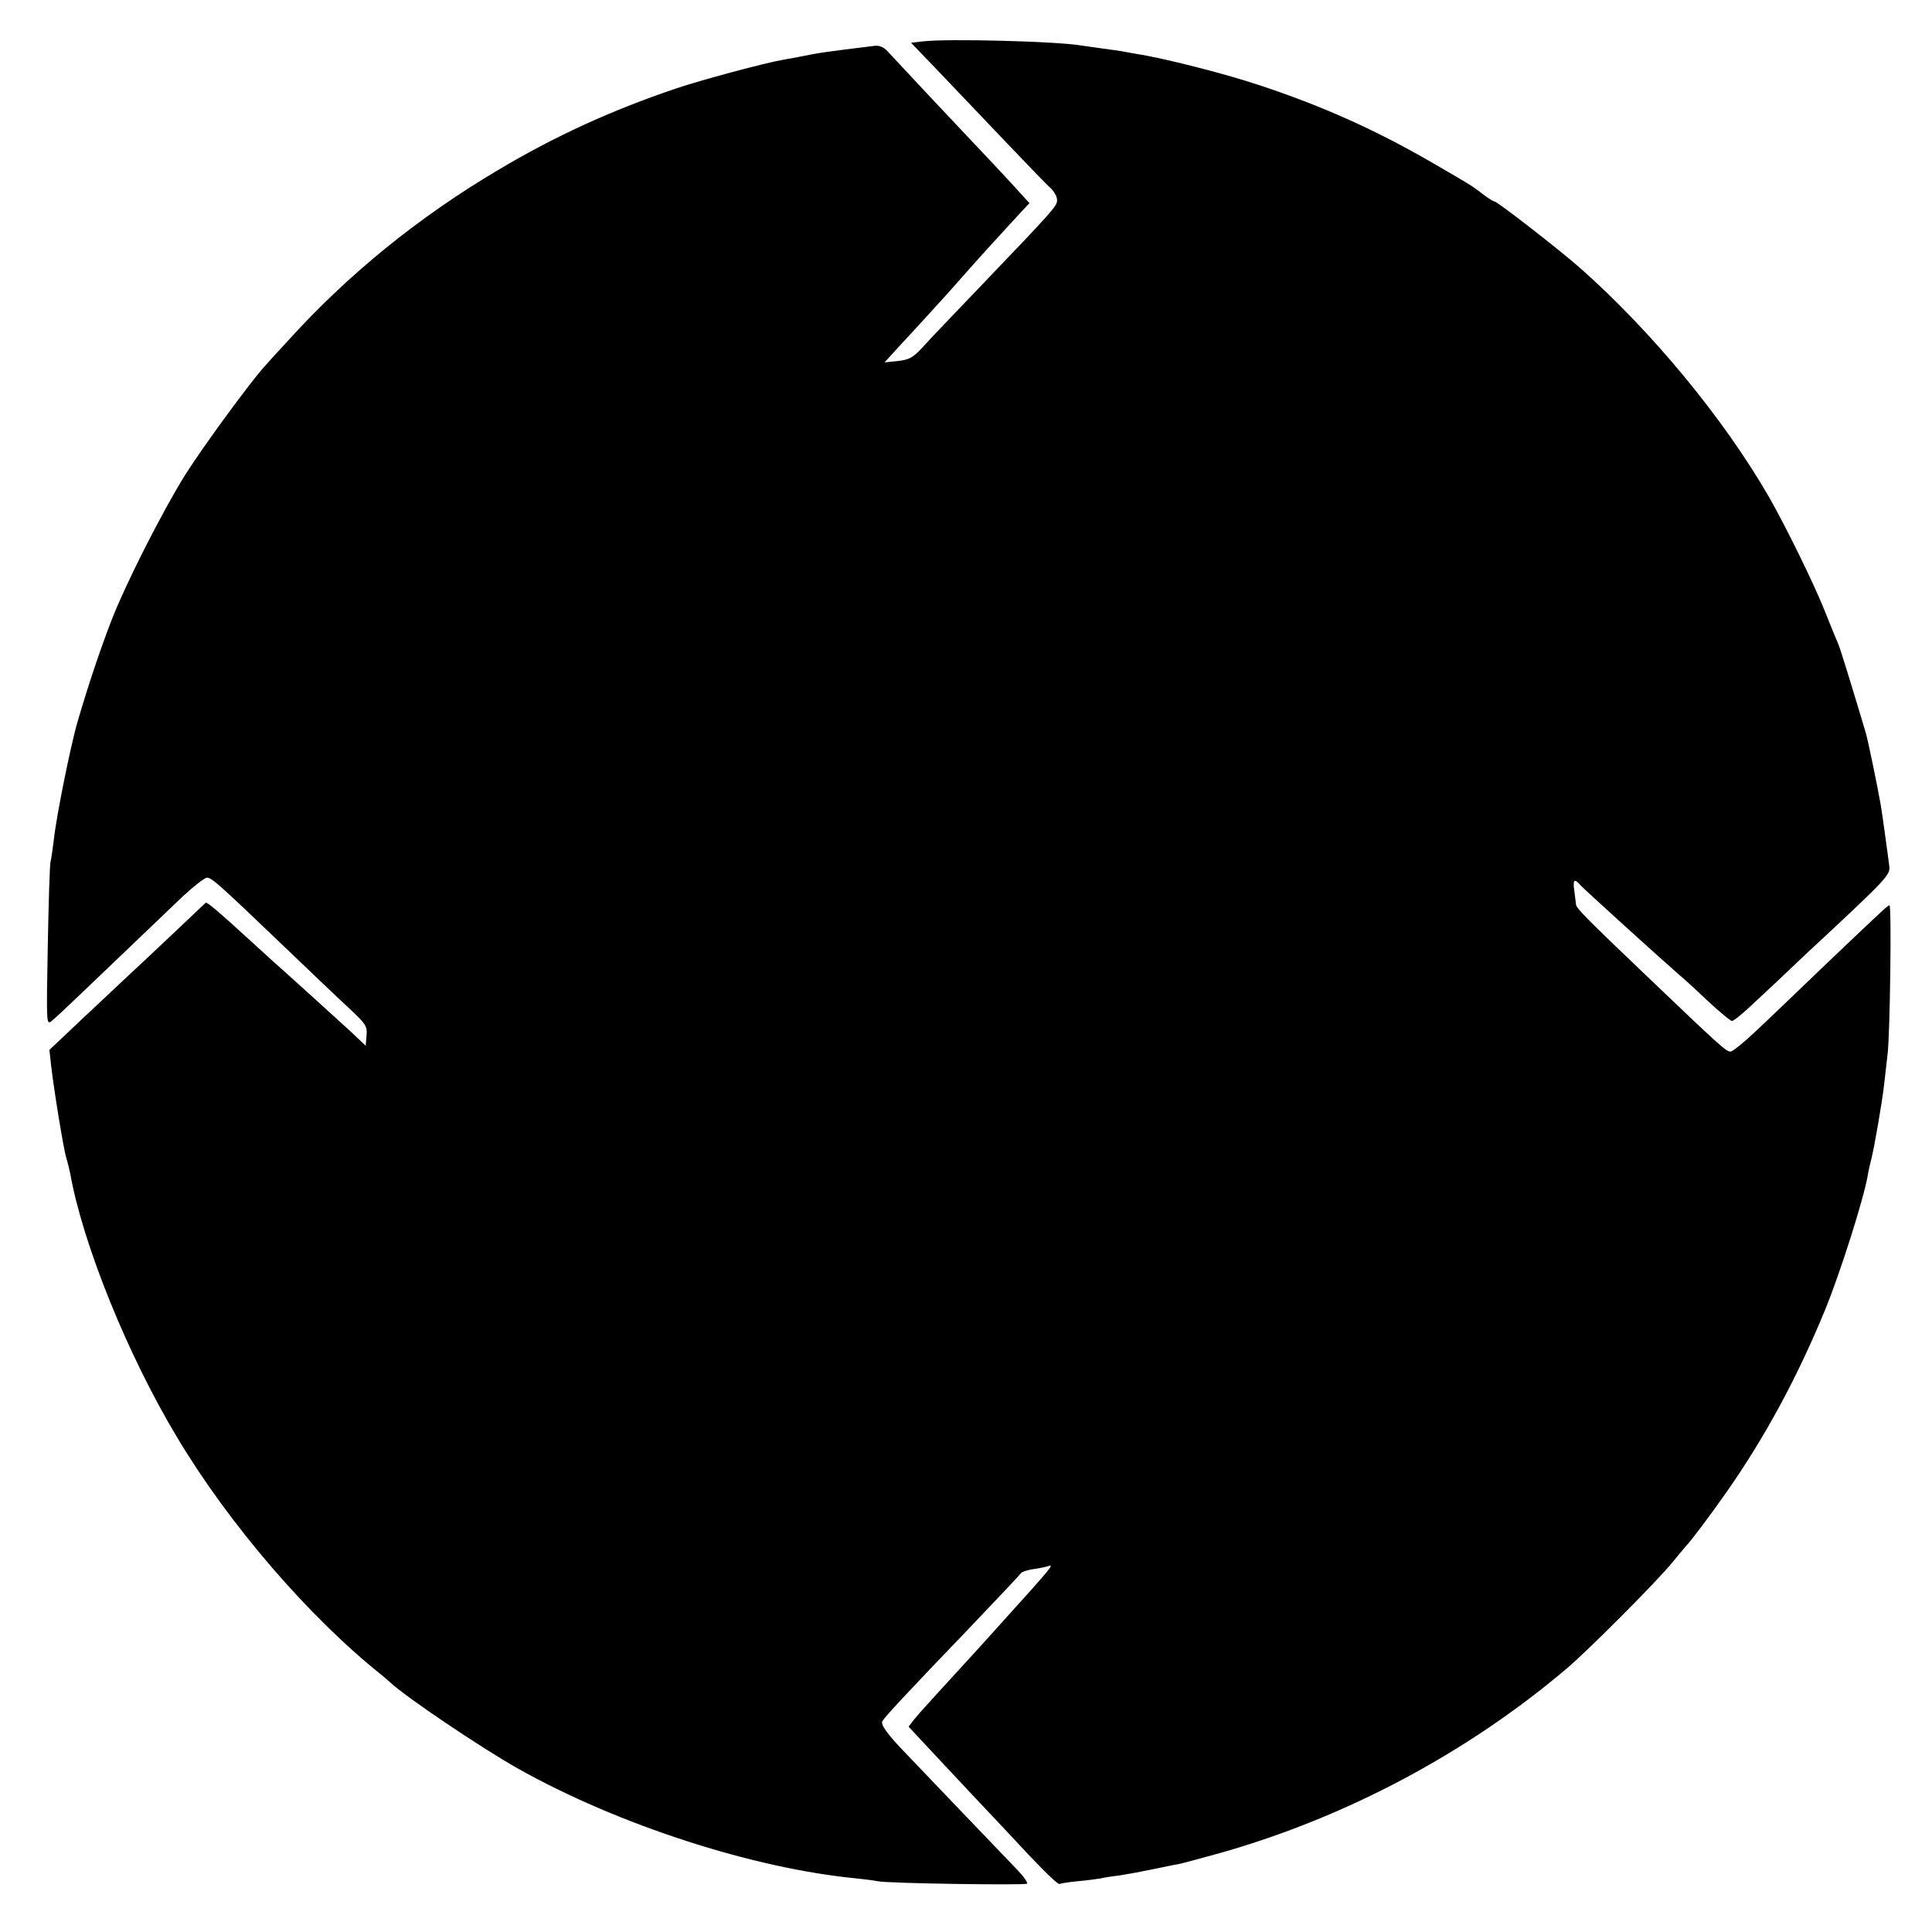 <?xml version="1.0" standalone="no"?>
<!DOCTYPE svg PUBLIC "-//W3C//DTD SVG 20010904//EN"
 "http://www.w3.org/TR/2001/REC-SVG-20010904/DTD/svg10.dtd">
<svg version="1.0" xmlns="http://www.w3.org/2000/svg"
 width="700pt" height="700pt" viewBox="0 0 700 700"
 preserveAspectRatio="xMidYMid meet">
<g transform="translate(0,700) scale(0.1,-0.1)"
fill="#000000" stroke="none">
<path d="M3343 6850 l-42 -5 97 -101 c53 -56 162 -170 242 -254 80 -84 155
-162 168 -173 12 -12 22 -30 22 -42 0 -22 -12 -35 -279 -314 -91 -95 -185
-193 -207 -218 -36 -39 -49 -46 -90 -51 l-49 -5 49 54 c28 30 75 81 105 114
31 34 88 96 126 140 66 75 141 157 212 234 l33 35 -23 25 c-40 45 -128 139
-337 360 -74 79 -143 153 -155 166 -13 14 -29 21 -45 19 -181 -22 -201 -25
-270 -39 -14 -3 -41 -8 -60 -11 -70 -12 -300 -74 -392 -105 -233 -79 -437
-172 -645 -296 -288 -171 -542 -377 -761 -619 -30 -32 -67 -73 -82 -90 -53
-58 -225 -293 -290 -396 -82 -132 -215 -393 -267 -528 -40 -104 -82 -228 -122
-365 -25 -85 -78 -348 -86 -428 -4 -32 -9 -68 -12 -80 -3 -12 -7 -150 -10
-307 -5 -277 -5 -284 13 -270 11 8 62 56 114 106 98 94 239 228 363 347 40 37
79 67 87 67 17 0 44 -24 280 -250 96 -92 203 -194 238 -226 58 -55 63 -62 60
-96 l-3 -37 -55 52 c-59 54 -200 182 -236 214 -12 10 -64 57 -115 104 -128
117 -169 152 -174 148 -9 -9 -243 -230 -275 -259 -19 -18 -93 -87 -163 -153
l-128 -121 6 -55 c10 -88 45 -303 55 -336 5 -16 11 -41 14 -55 46 -259 210
-663 389 -960 188 -314 474 -646 736 -856 13 -10 28 -24 35 -30 57 -53 328
-236 463 -312 361 -203 851 -362 1228 -398 28 -3 61 -7 75 -10 32 -8 530 -15
541 -9 4 3 -11 25 -34 49 -23 24 -116 121 -207 216 -91 95 -179 187 -195 204
-69 71 -95 107 -88 120 11 18 89 102 312 334 102 107 188 198 191 203 3 4 24
11 45 14 22 3 46 8 54 11 21 7 13 -3 -174 -210 -44 -49 -91 -101 -105 -116
-115 -125 -193 -211 -209 -231 l-19 -25 55 -59 c31 -33 108 -116 173 -185 65
-69 137 -145 160 -170 99 -107 153 -159 159 -156 3 2 33 7 66 10 33 3 70 8 82
10 11 3 43 8 70 11 26 4 80 14 118 22 39 8 81 17 95 19 14 3 81 21 150 40 459
130 896 363 1257 669 81 69 330 319 383 385 25 30 47 57 50 60 17 17 86 109
147 196 140 200 257 418 356 659 55 135 138 396 154 485 2 14 8 41 13 60 11
43 38 199 46 266 3 27 9 78 13 114 9 72 15 540 7 540 -6 0 -22 -15 -230 -213
-93 -89 -205 -197 -250 -239 -45 -43 -88 -78 -96 -78 -16 0 -35 17 -304 274
-220 210 -256 246 -256 260 -1 6 -3 28 -6 49 -6 41 0 46 24 18 15 -16 286
-262 355 -322 16 -13 63 -56 105 -96 43 -40 82 -72 87 -72 6 -1 42 29 80 65
39 36 124 116 189 178 299 278 306 286 301 320 -2 17 -9 67 -15 111 -6 44 -13
94 -16 110 -13 74 -46 233 -54 260 -44 148 -92 304 -99 320 -5 11 -28 67 -51
125 -42 104 -140 303 -201 410 -164 284 -424 599 -684 829 -71 63 -300 241
-310 241 -4 0 -24 12 -44 28 -42 32 -43 32 -186 115 -204 118 -399 205 -627
280 -124 41 -343 97 -442 112 -21 4 -46 8 -55 10 -9 1 -41 6 -71 10 -30 4 -62
9 -71 10 -82 15 -486 26 -576 15z"/>
</g>
</svg>
